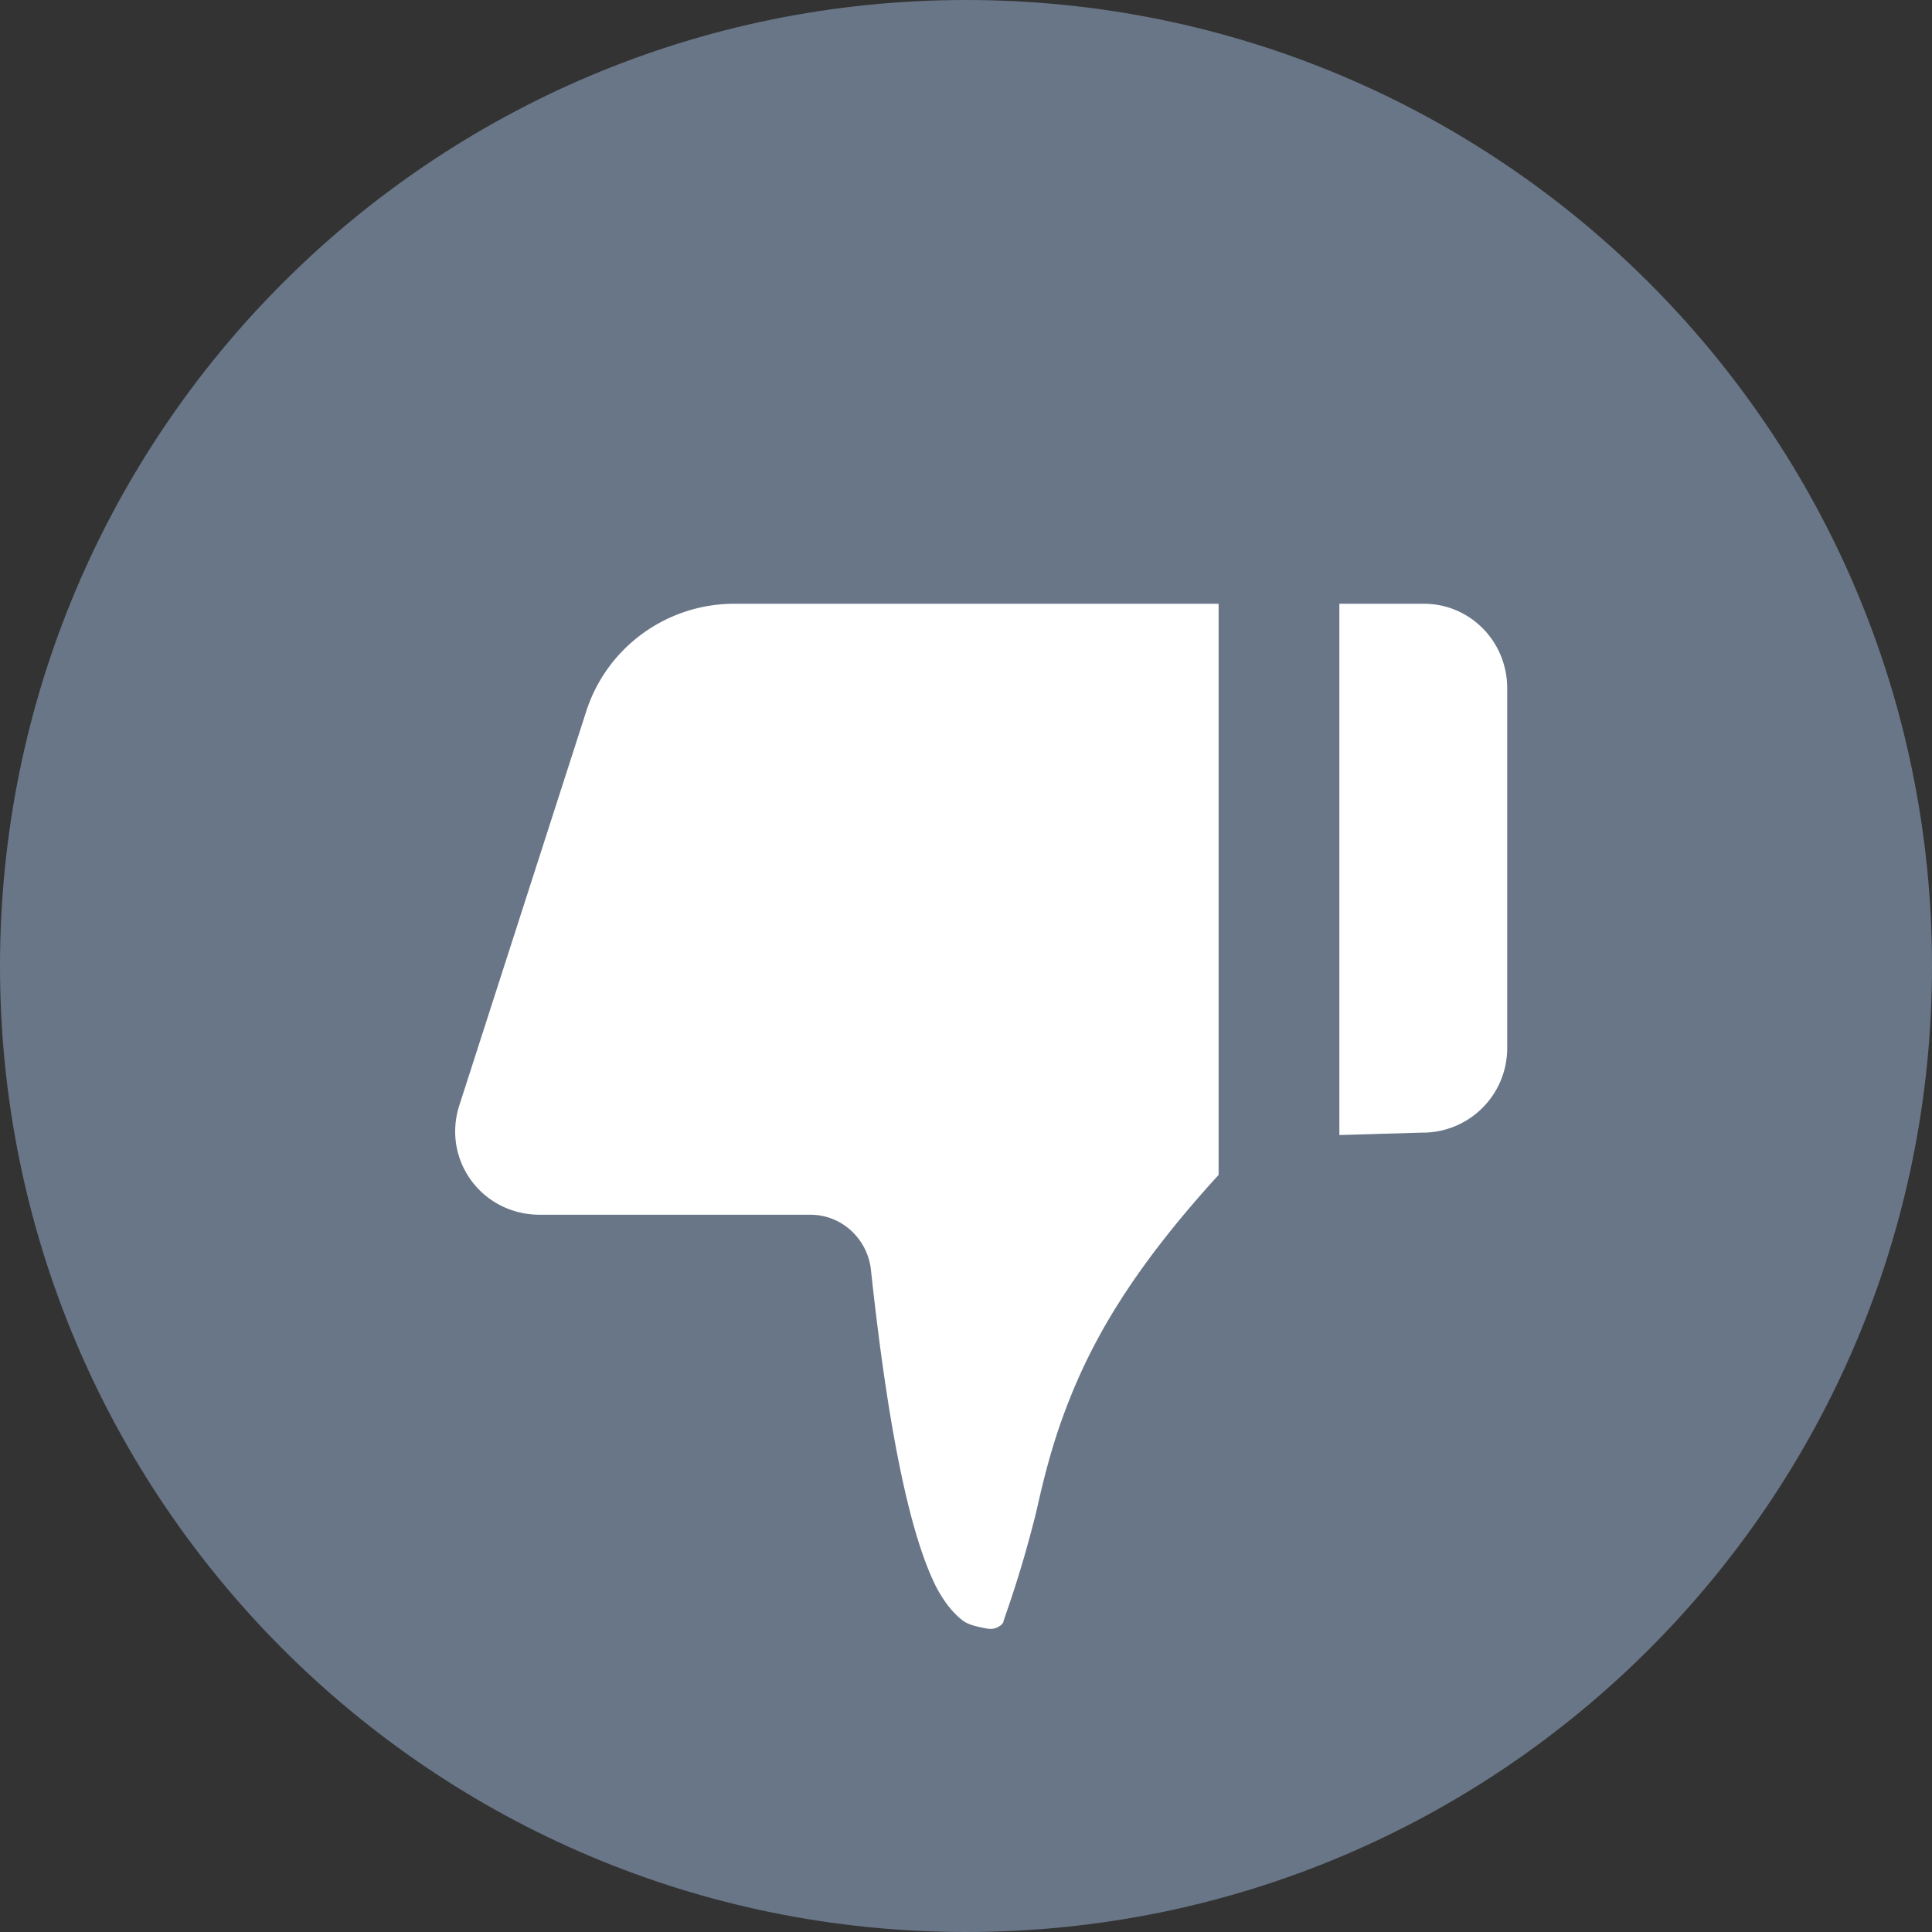 <svg xmlns="http://www.w3.org/2000/svg" fill="none" viewBox="0 0 16 16">
  <rect x="0" y="0" width="16" height="16" fill="#333333" stroke="none"/>
  <path fill="#697687" d="M8 0c4.42 0 8 3.58 8 8s-3.58 8-8 8-8-3.58-8-8 3.58-8 8-8Z"/>
  <path fill="#fff" d="m4.852 5.9-1.05 3.26c-.14.45.19.9.67.9h2.24c.26 0 .47.2.5.45.16 1.49.35 2.25.54 2.63.09.17.17.24.22.28.04.03.1.05.22.07.02 0 .05 0 .08-.02.02-.01.04-.03.04-.05.12-.34.2-.62.27-.9.06-.27.13-.55.24-.84.21-.56.54-1.15 1.27-1.95V5h-4.01c-.56 0-1.06.36-1.23.9Zm6.24-.9v4.4l.68-.02h.02a.7.7 0 0 0 .69-.7V5.7c0-.39-.31-.7-.69-.7h-.7Z"/>
</svg>

